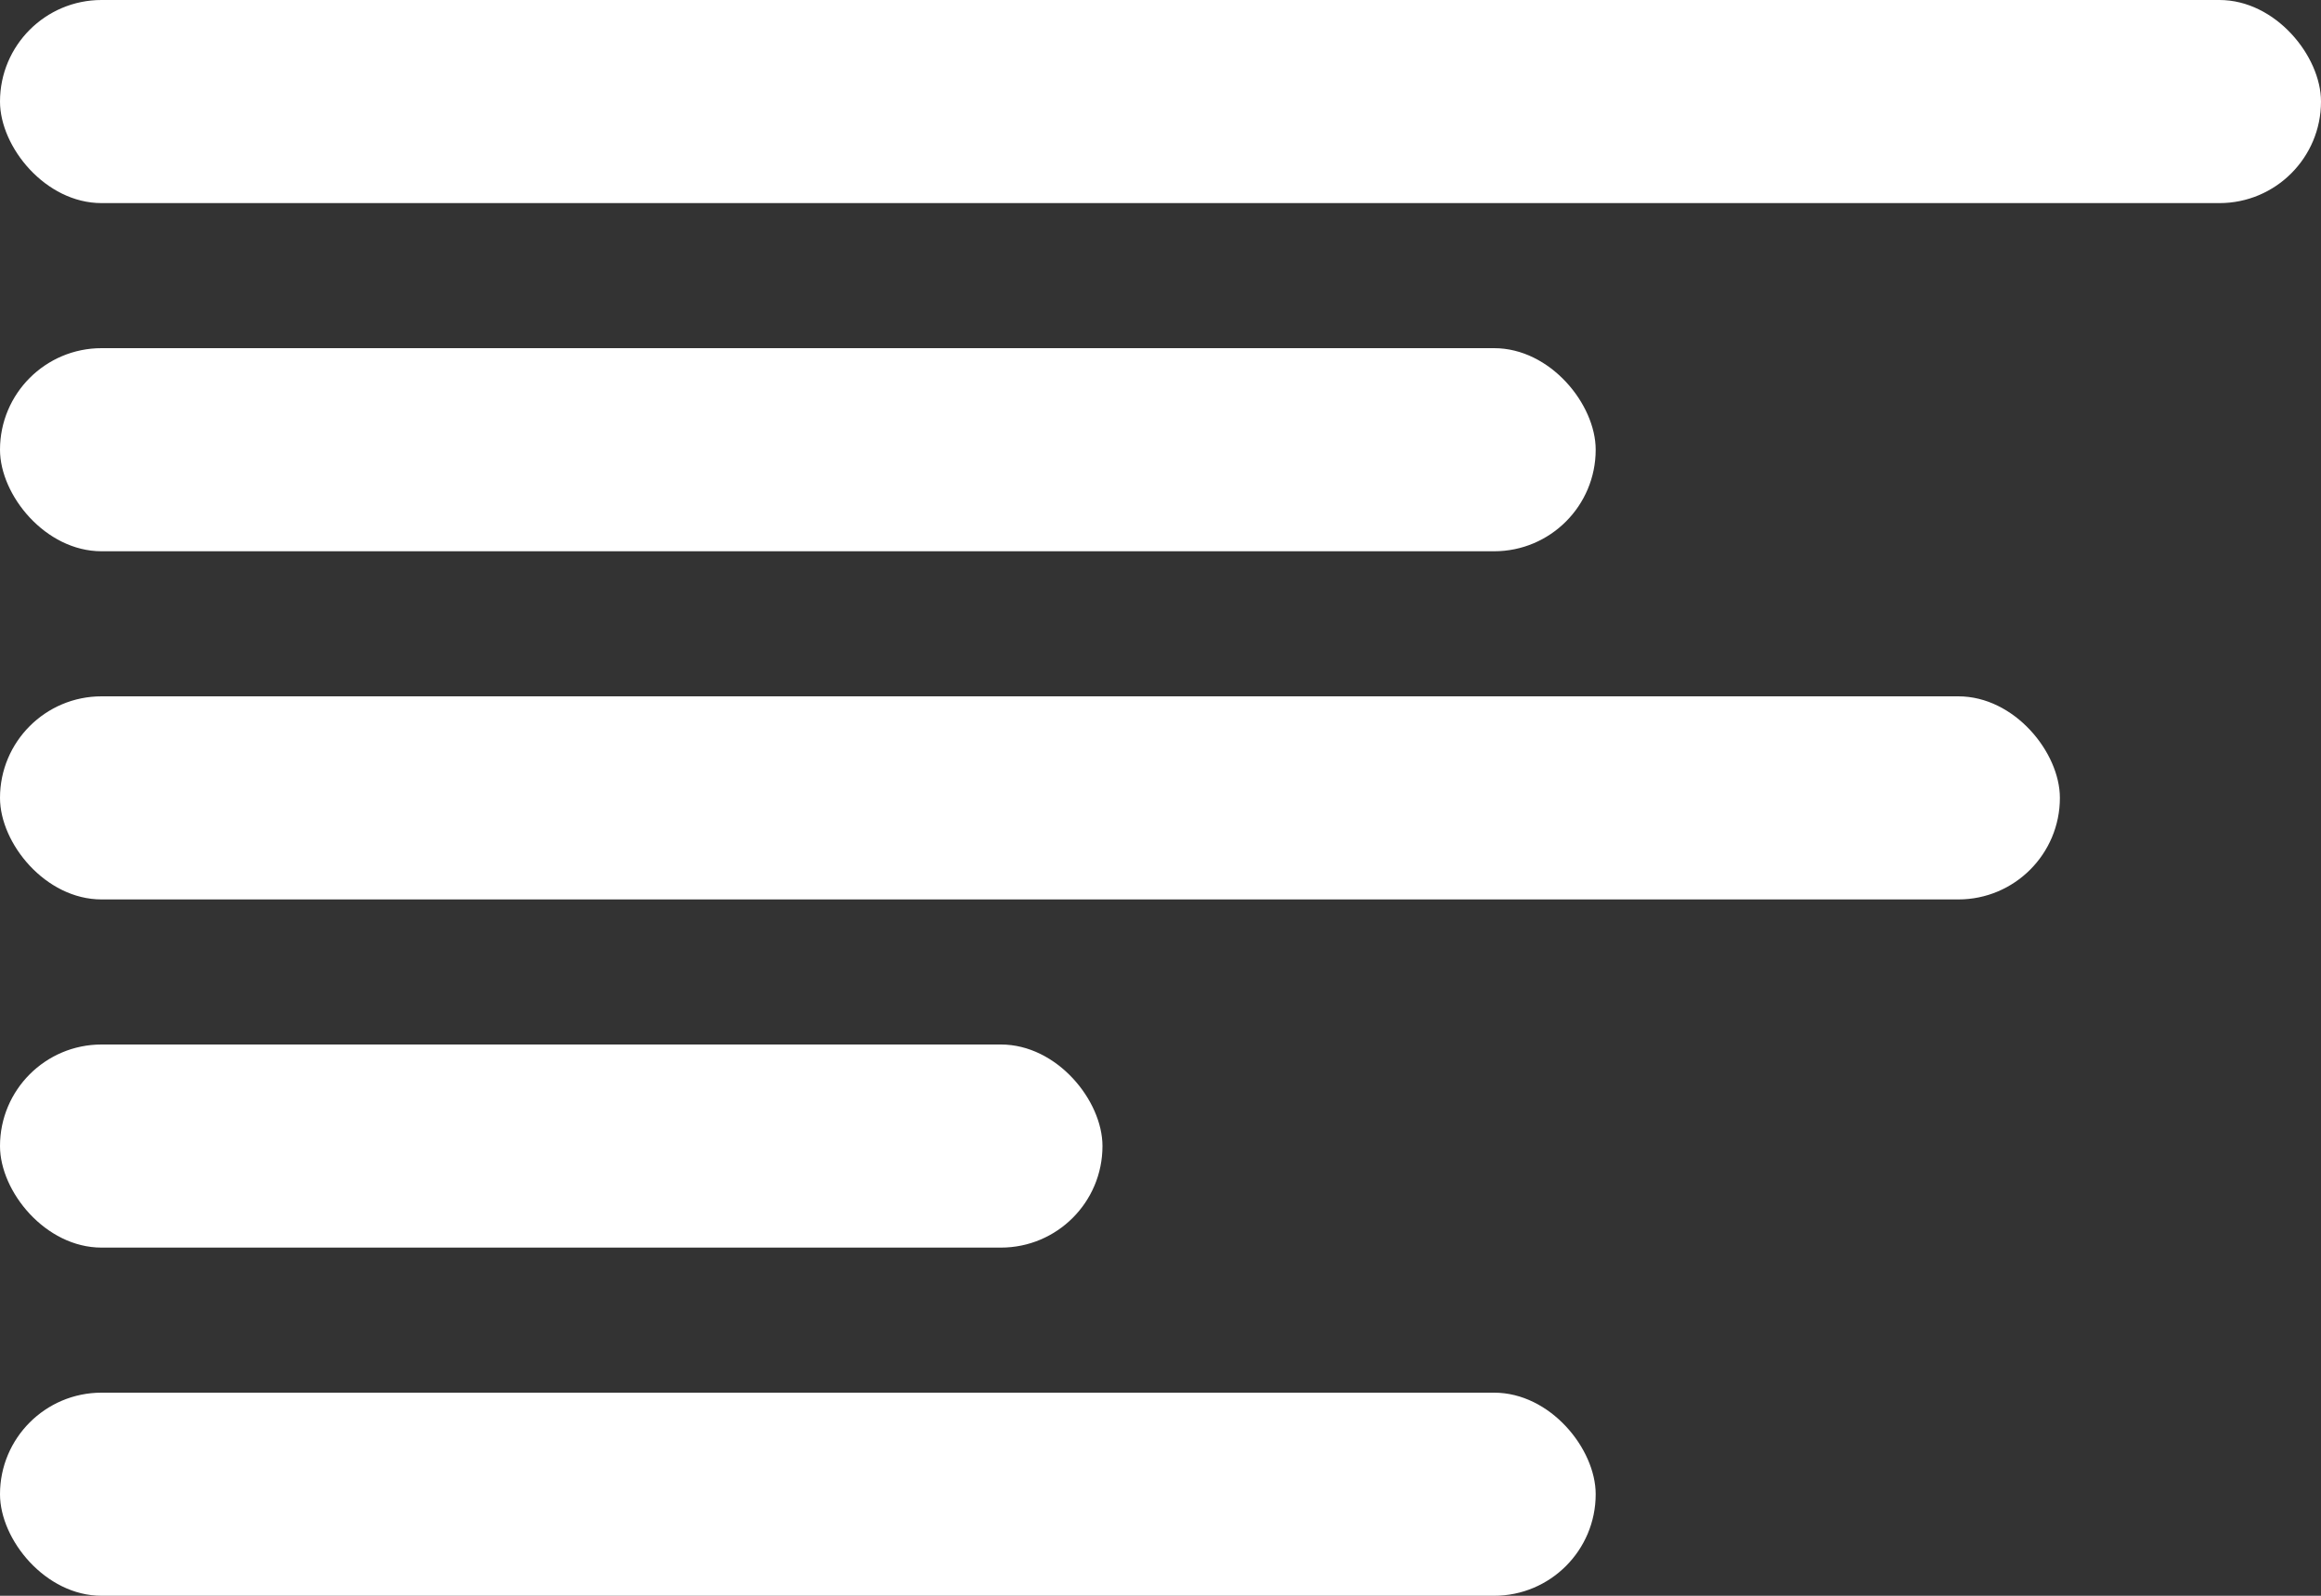 <svg width="80" height="55" viewBox="0 0 80 55" fill="none" xmlns="http://www.w3.org/2000/svg">
<rect x="0" y="0" width="80" height="55" fill="#333333" stroke="none"/>
<rect width="80" height="7" rx="3.5" fill="white"/>
<rect y="12" width="55" height="7" rx="3.5" fill="white"/>
<rect y="24" width="71" height="7" rx="3.5" fill="white"/>
<rect y="36" width="38" height="7" rx="3.5" fill="white"/>
<rect y="48" width="55" height="7" rx="3.5" fill="white"/>
</svg>
